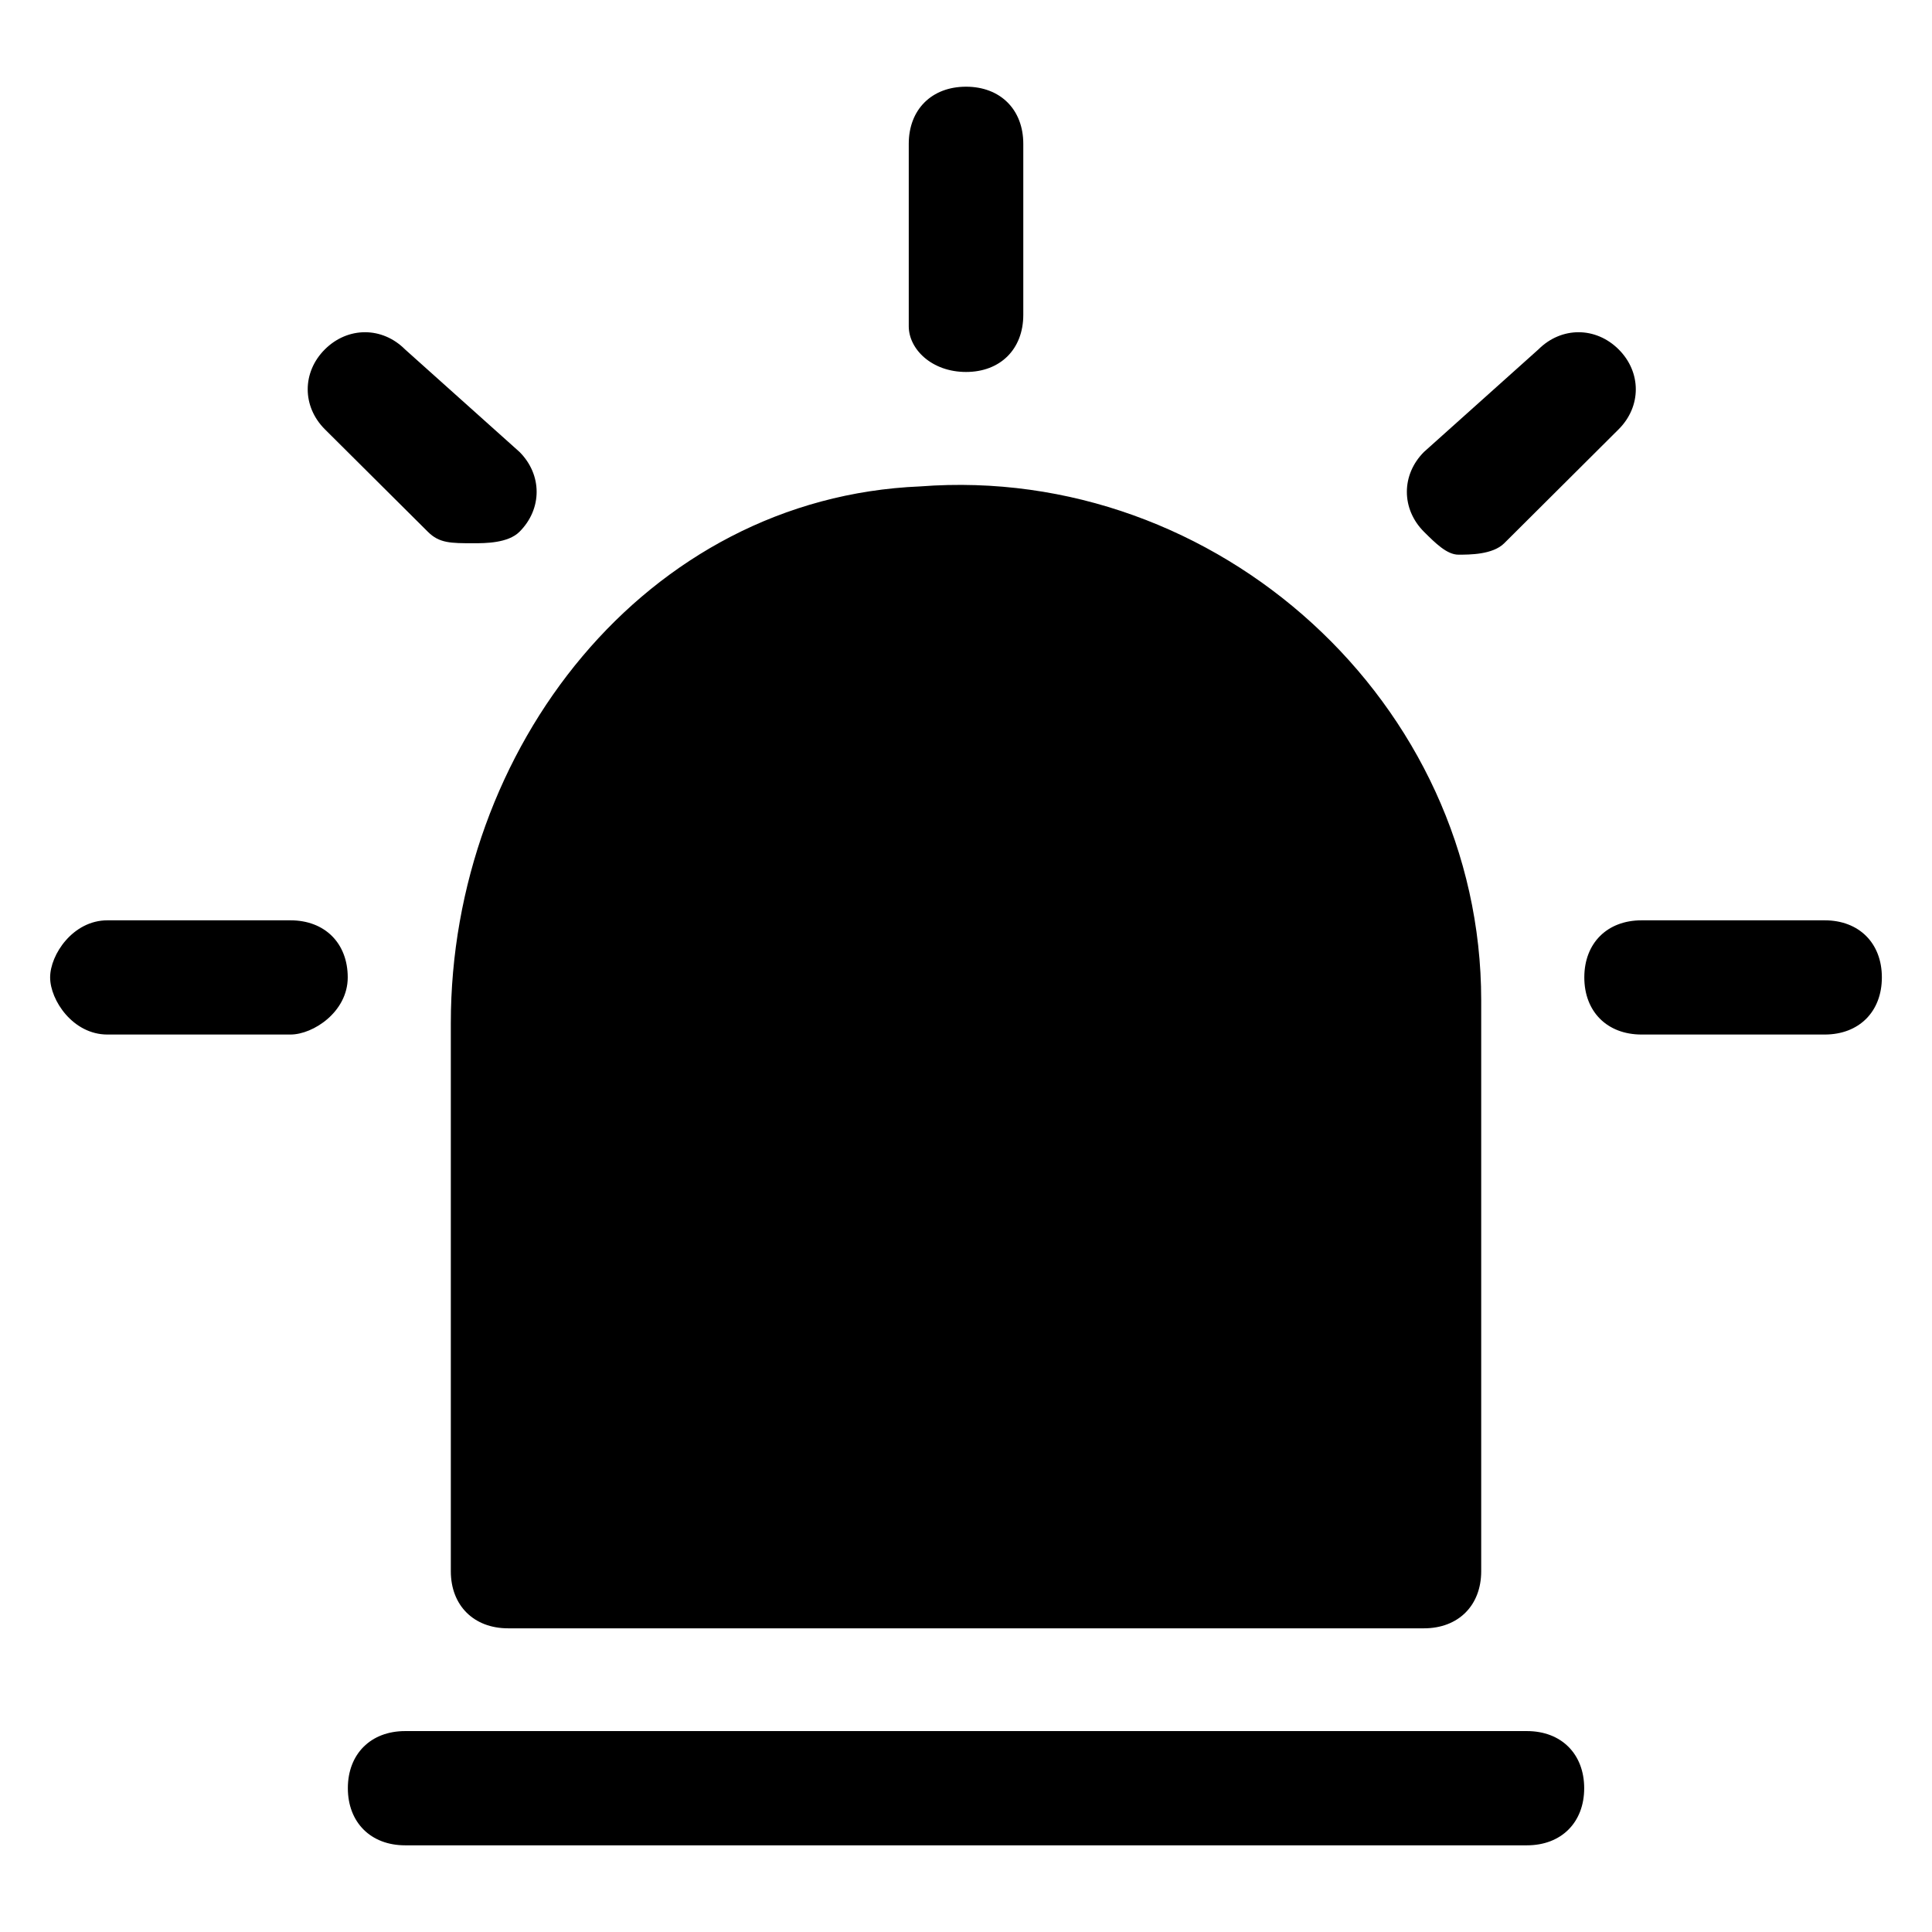 <?xml version="1.0" standalone="no"?><!DOCTYPE svg PUBLIC "-//W3C//DTD SVG 1.1//EN" "http://www.w3.org/Graphics/SVG/1.1/DTD/svg11.dtd"><svg t="1606750108566" class="icon" viewBox="0 0 1024 1024" version="1.1" xmlns="http://www.w3.org/2000/svg" p-id="2122" xmlns:xlink="http://www.w3.org/1999/xlink" width="200" height="200"><defs><style type="text/css"></style></defs><path d="M238.945 542.256v290.531c0 18.144 12.148 30.256 30.353 30.256h485.44c18.204 0 30.329-12.1 30.329-30.256V530.156c0-157.359-139.58-284.475-297.315-272.351-145.636 6.032-248.806 139.191-248.806 284.451z m570.37 375.254H214.734c-18.204 0-30.365 12.112-30.365 30.268s12.161 30.28 30.365 30.28h594.581c18.204 0 30.341-12.112 30.341-30.28-0.012-18.156-12.136-30.268-30.341-30.268zM512.024 197.148c18.18 0 30.341-12.1 30.341-30.268v-90.658c0-18.156-12.161-30.268-30.341-30.268-18.204 0-30.365 12.1-30.365 30.268v96.702c0 12.112 12.161 24.224 30.365 24.224z m260.955 96.836c6.08 0 18.204 0 24.285-6.044l60.645-60.402c12.136-12.112 12.136-30.268 0-42.368-12.161-12.112-30.353-12.112-42.489 0l-60.657 54.346c-12.124 12.1-12.124 30.268 0 42.368 6.08 6.044 12.161 12.1 18.217 12.1z m194.144 193.805h-97.066c-18.217 0-30.341 12.1-30.341 30.256 0 18.168 12.124 30.28 30.341 30.28h97.066c18.192 0 30.304-12.1 30.304-30.28 0.012-18.156-12.1-30.256-30.304-30.256zM226.797 281.872c6.056 6.056 12.1 6.056 24.236 6.056 6.068 0 18.204 0 24.285-6.056 12.148-12.1 12.148-30.268 0-42.368L214.661 185.17c-12.1-12.112-30.304-12.112-42.465 0-12.136 12.1-12.136 30.256 0 42.368L226.797 281.872z m-42.489 236.172c0-18.144-12.161-30.256-30.341-30.256h-97.054c-18.217 0-30.341 18.156-30.341 30.256 0 12.112 12.124 30.28 30.341 30.28h97.054c12.124-0.012 30.341-12.112 30.341-30.28z" p-id="2123"></path></svg>